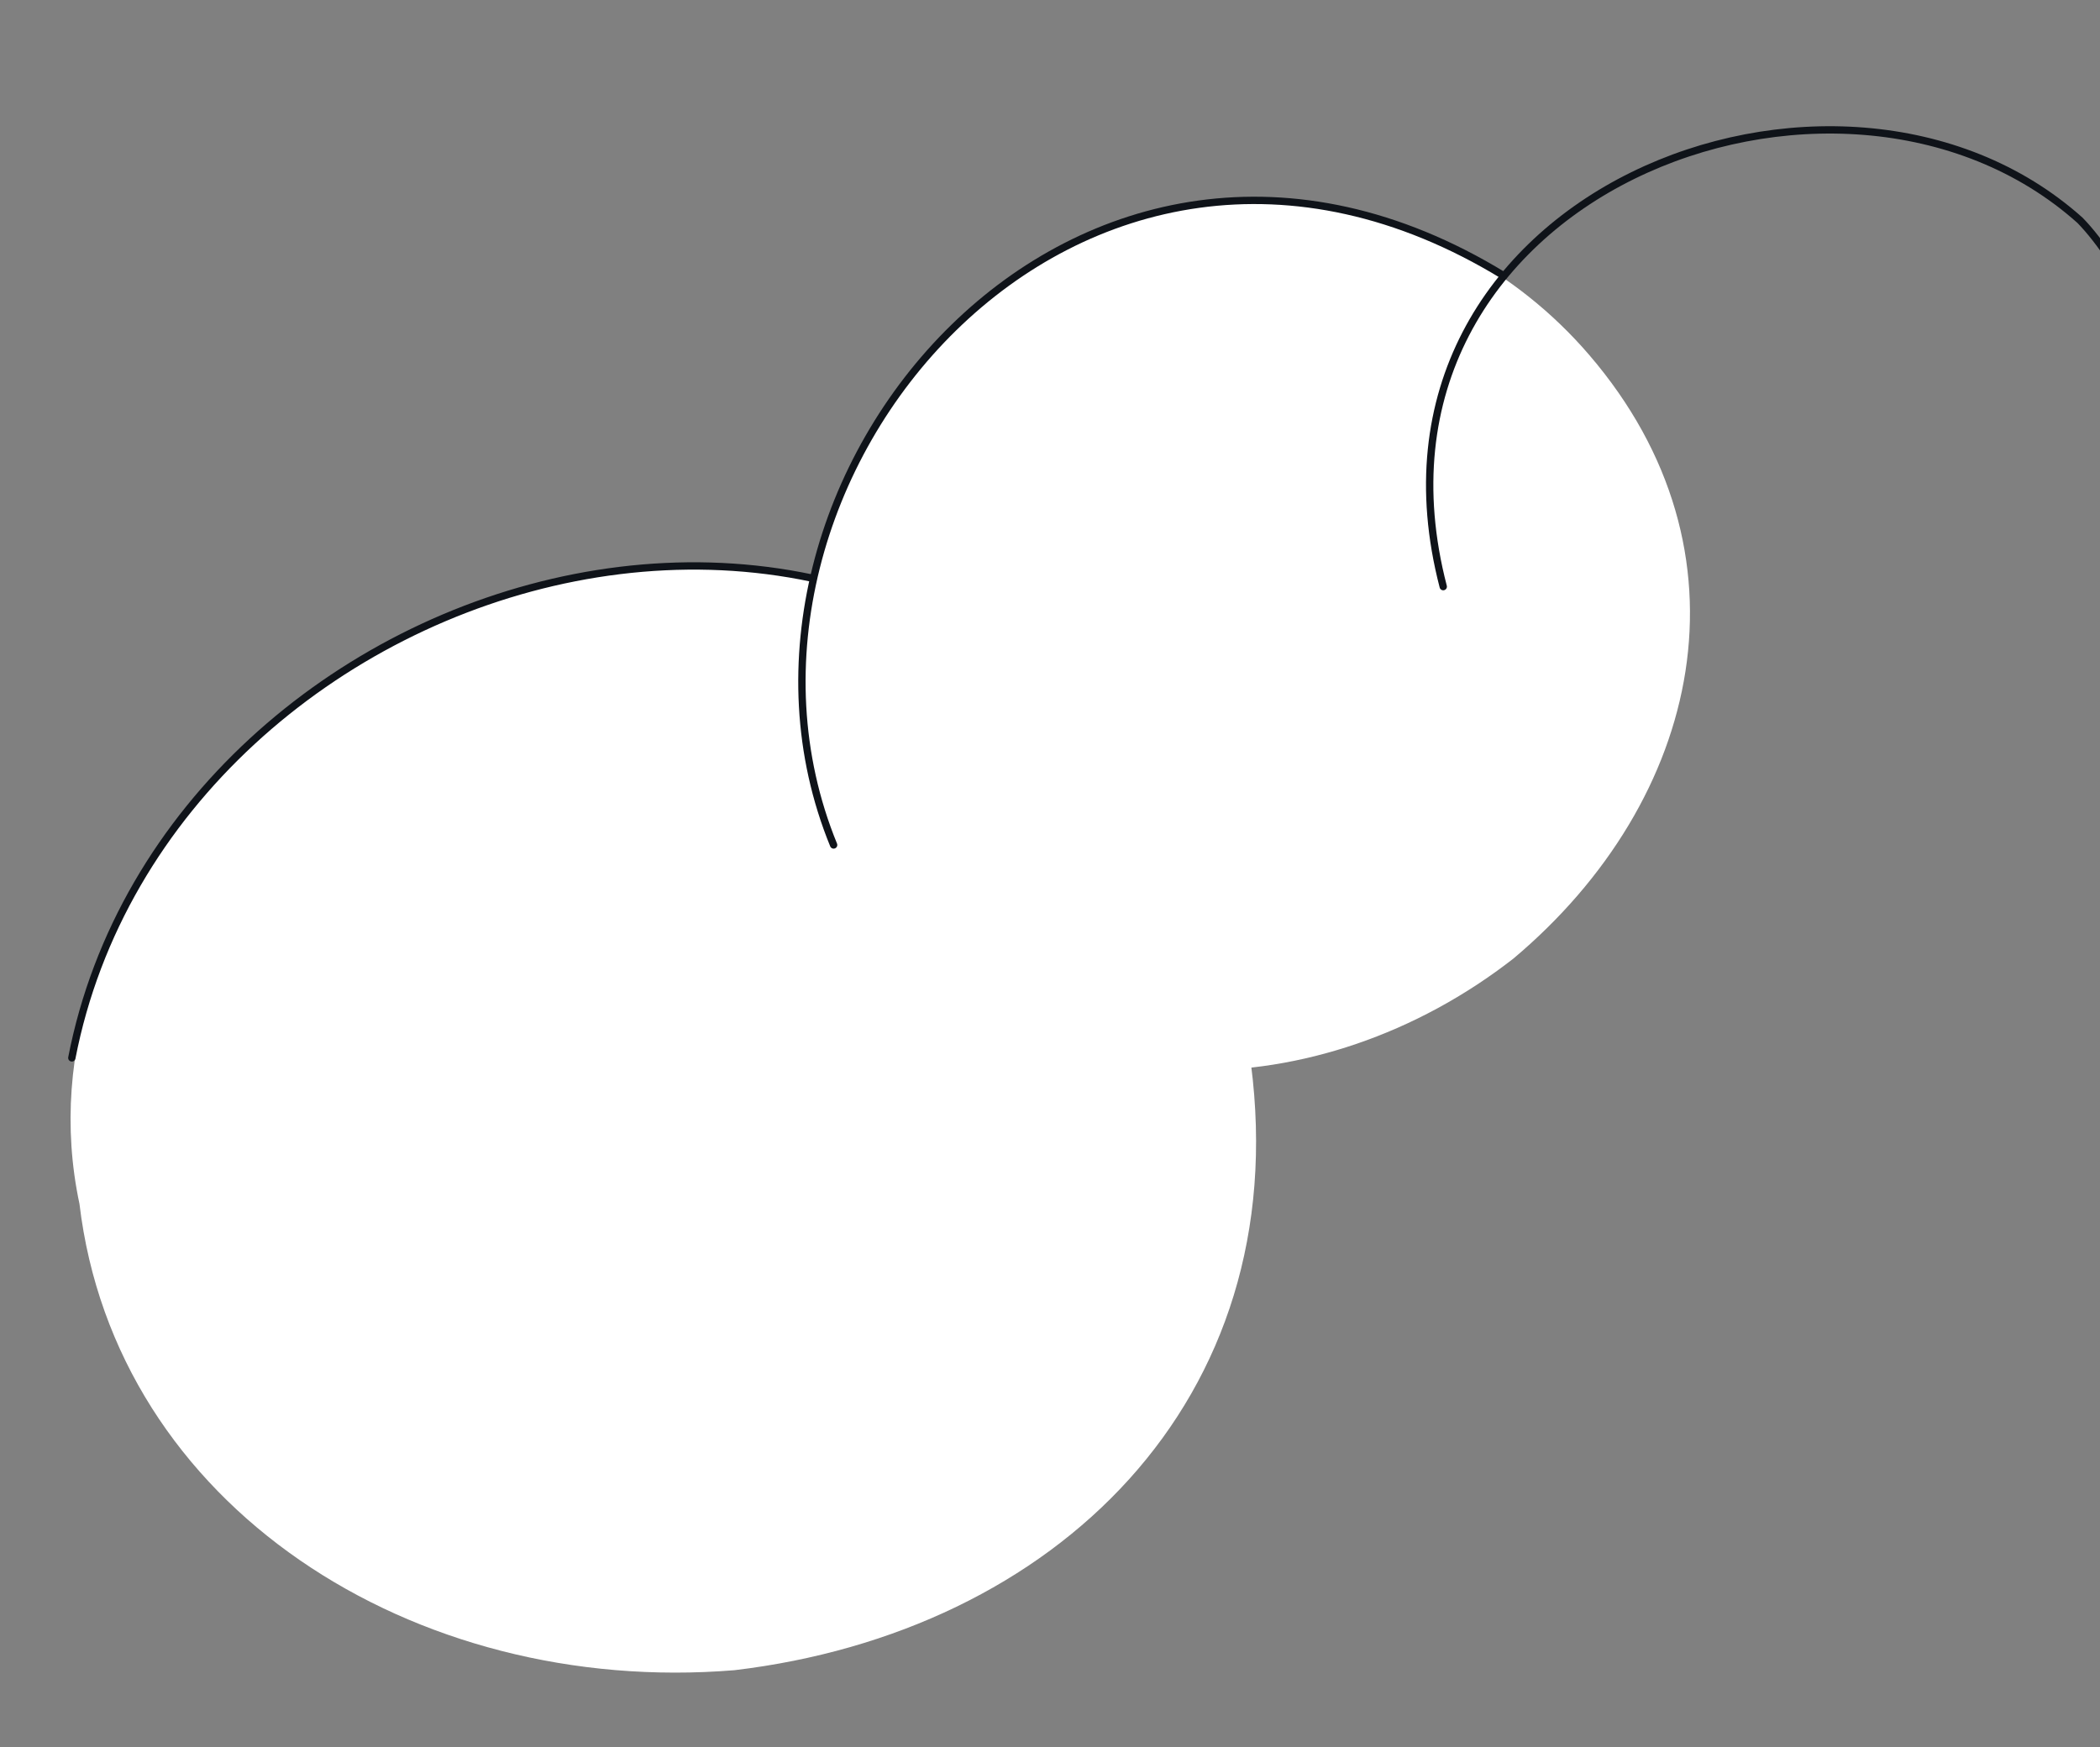 <svg width="286" height="238" viewBox="0 0 286 238" fill="none" xmlns="http://www.w3.org/2000/svg">
<rect x="0" y="0" width="286" height="238" fill="#808080" stroke="none"/>
<path d="M10.823 163.974C1.894 122.001 43.754 81.258 86.248 77.621C129.902 72.424 165.185 104.954 170.365 144.892C176.32 190.802 143.66 222.297 100.034 227.49C56.215 231.081 15.719 205.109 10.823 163.974Z" fill="white"/>
<path d="M165.349 124.68C127.362 44.344 23.029 75.877 9.783 144.091" stroke="#0F1319" stroke-linecap="round"/>
<path d="M122.52 127.355C99.239 104.282 108.917 60.726 134.538 40.607C160.247 19.007 196.409 25.011 216.442 48.353C239.472 75.186 231.799 108.982 206.106 130.569C179.618 151.213 142.874 151.581 122.52 127.355Z" fill="white"/>
<path d="M204.776 37.542C146.868 2.132 93.427 65.967 113.531 115.089" stroke="#0F1319" stroke-linecap="round"/>
<path d="M196.555 79.902C182.691 26.567 250.38 0.551 283.286 30.016C288.526 35.4 298.272 50.985 295.34 70.255" stroke="#0F1319" stroke-linecap="round"/>
</svg>
